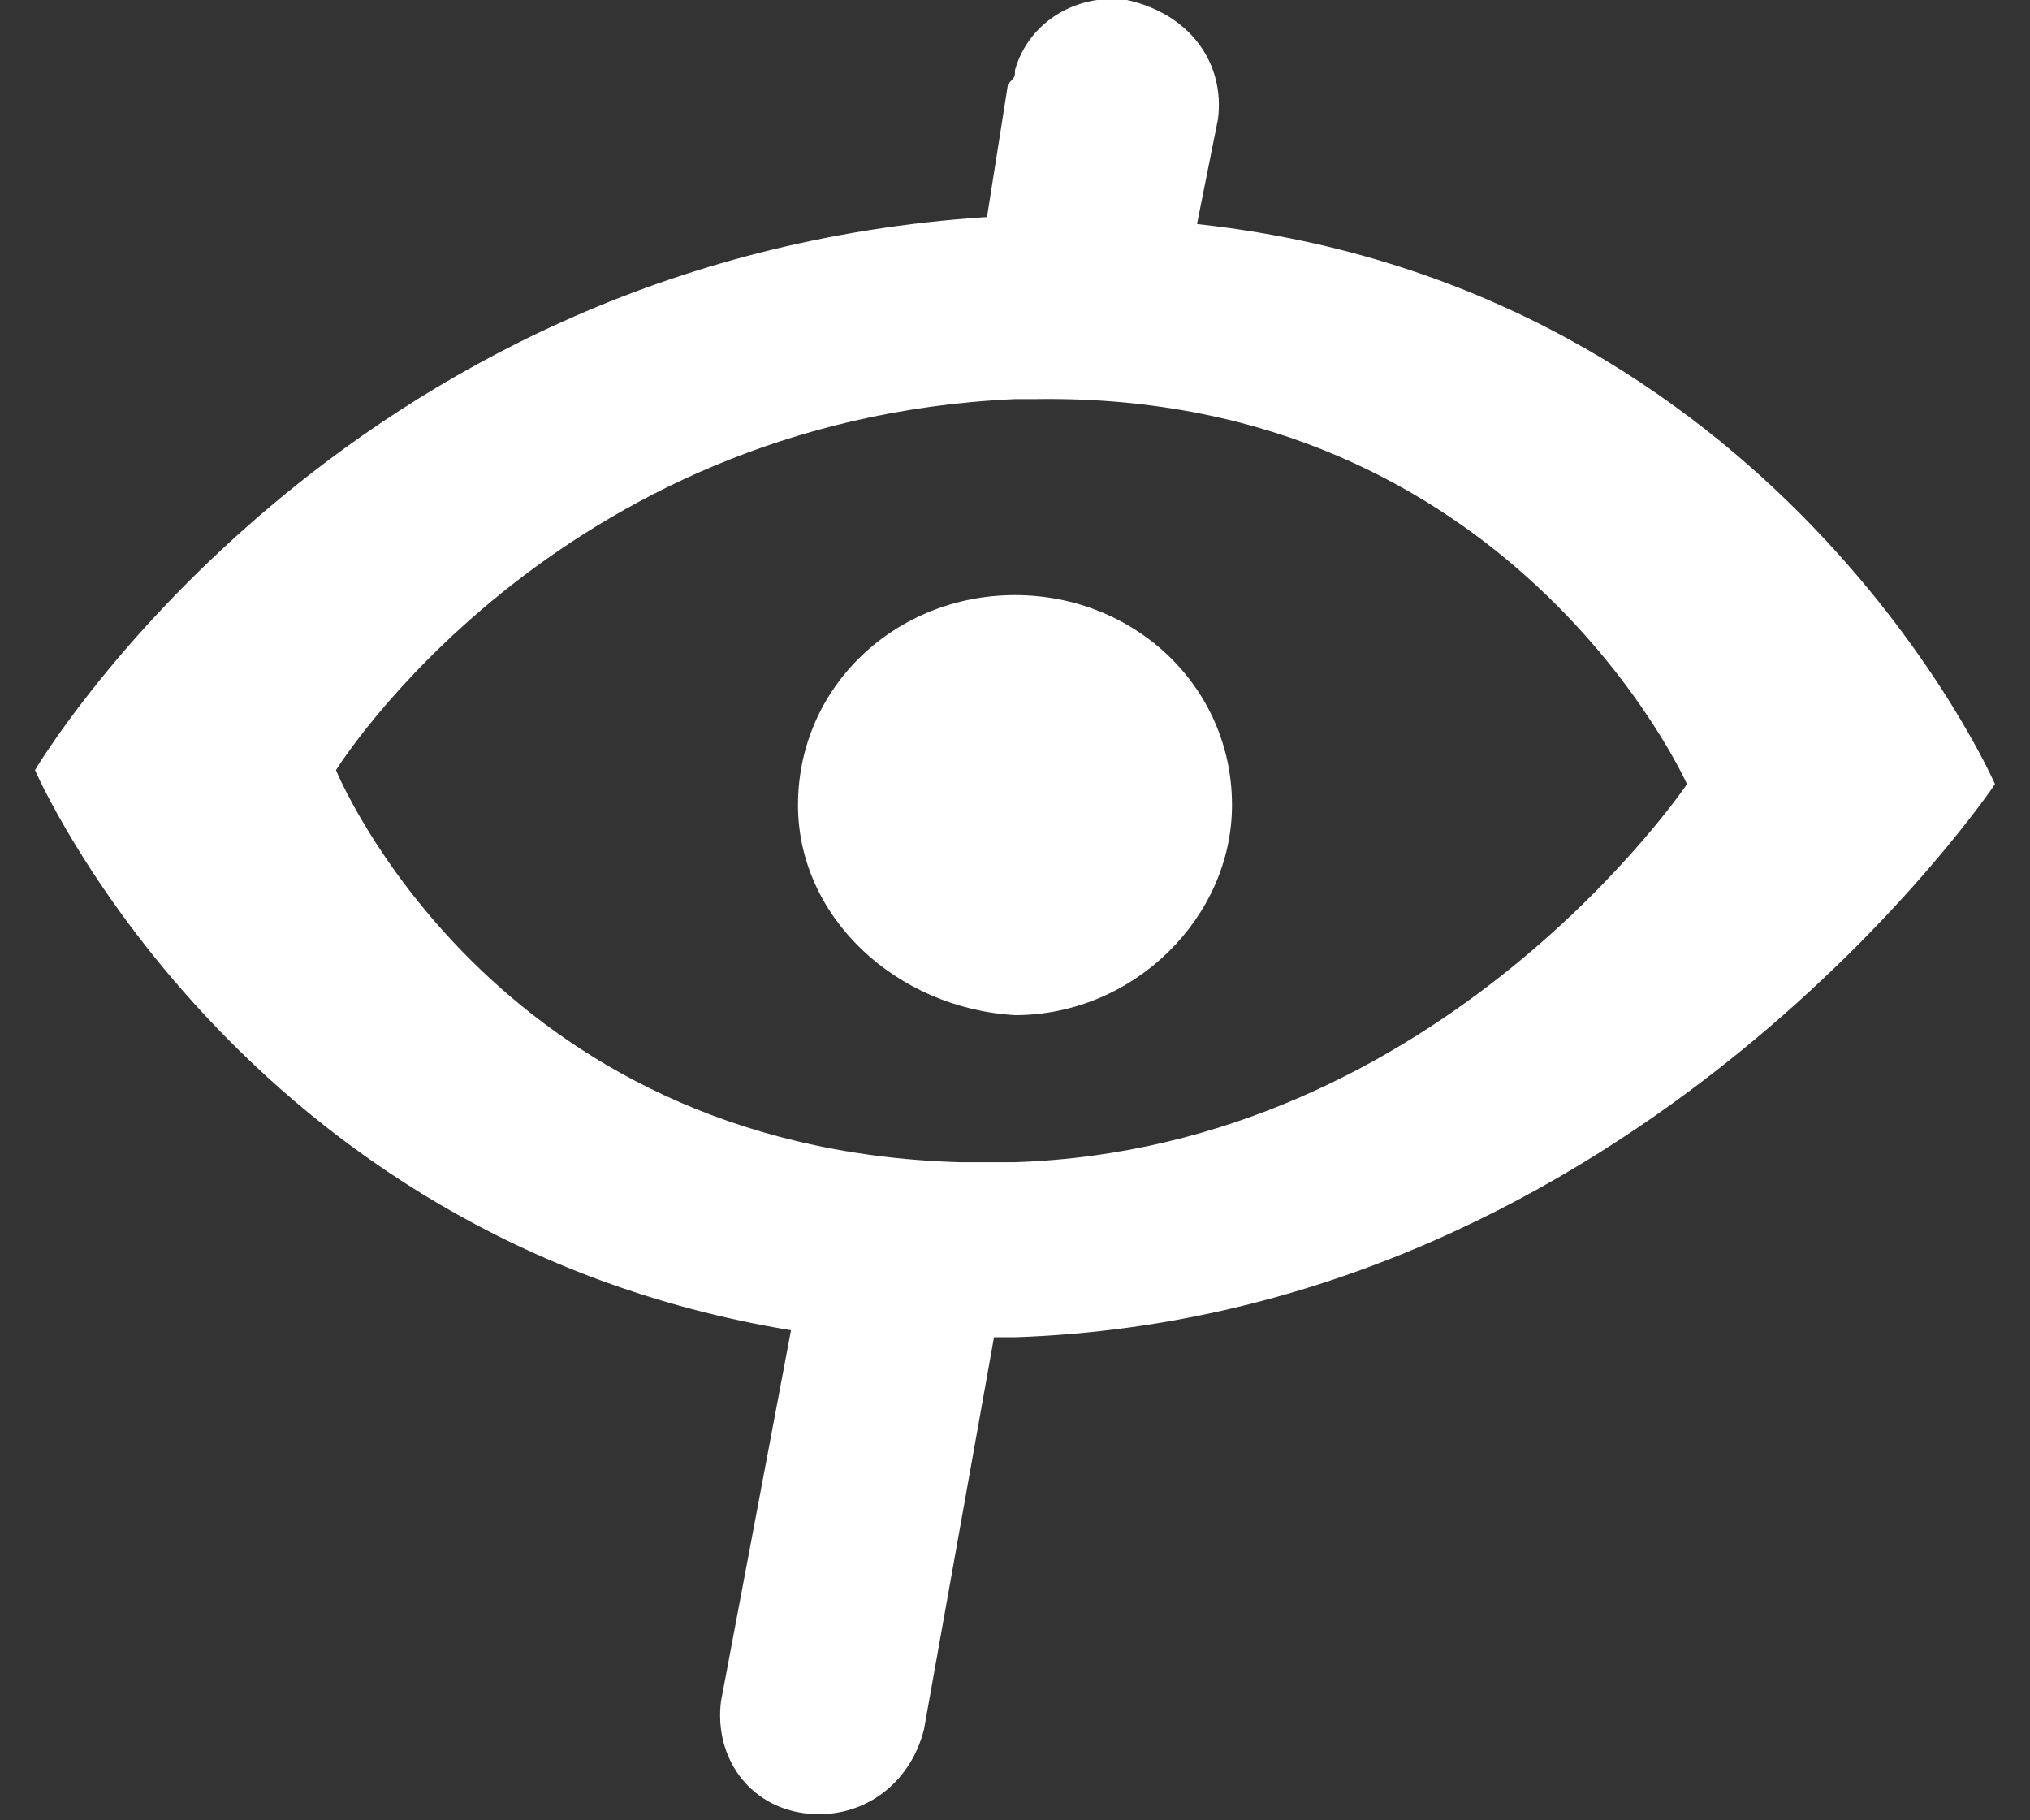<?xml version="1.0" encoding="utf-8"?>
<!-- Generator: Adobe Illustrator 19.0.0, SVG Export Plug-In . SVG Version: 6.00 Build 0)  -->
<svg version="1.1" id="图层_1" xmlns="http://www.w3.org/2000/svg" xmlns:xlink="http://www.w3.org/1999/xlink" x="0px" y="0px"
	 viewBox="0 0 29 26" style="enable-background:new 0 0 29 26;" xml:space="preserve">
<rect x="0" y="0" width="29" height="26" fill="#333333" stroke="none"/>
<style type="text/css">
	.st0{fill:#FFFFFF;}
</style>
<g id="XMLID_1_">
	<path id="XMLID_3_" class="st0" d="M14.5,8.5c-1.7,0-3.1,1.3-3.1,3c0,1.6,1.4,2.9,3.1,3c1.7,0,3.1-1.4,3.1-3
		C17.6,9.8,16.2,8.5,14.5,8.5z"/>
	<path id="XMLID_2_" class="st0" d="M17.1,3.2l0.3-1.5C17.5,0.9,17,0.2,16.1,0c-0.7-0.1-1.4,0.3-1.6,1c0,0.1,0,0.1-0.1,0.2l-0.3,1.9
		C4.8,3.7,0.5,11,0.5,11s2.9,6.7,10.8,8l-1,5.3c-0.1,0.8,0.4,1.5,1.2,1.6c0.8,0.1,1.5-0.4,1.7-1.2l1-5.6h0.3c8.9-0.3,14-7.9,14-7.9
		S25.4,4.1,17.1,3.2z M14.5,16.6h-0.8C7,16.4,4.8,11,4.8,11s3.1-5,9.7-5.3h0.3c6.8-0.1,9.3,5.5,9.3,5.5S20.6,16.4,14.5,16.6z"/>
</g>
</svg>
